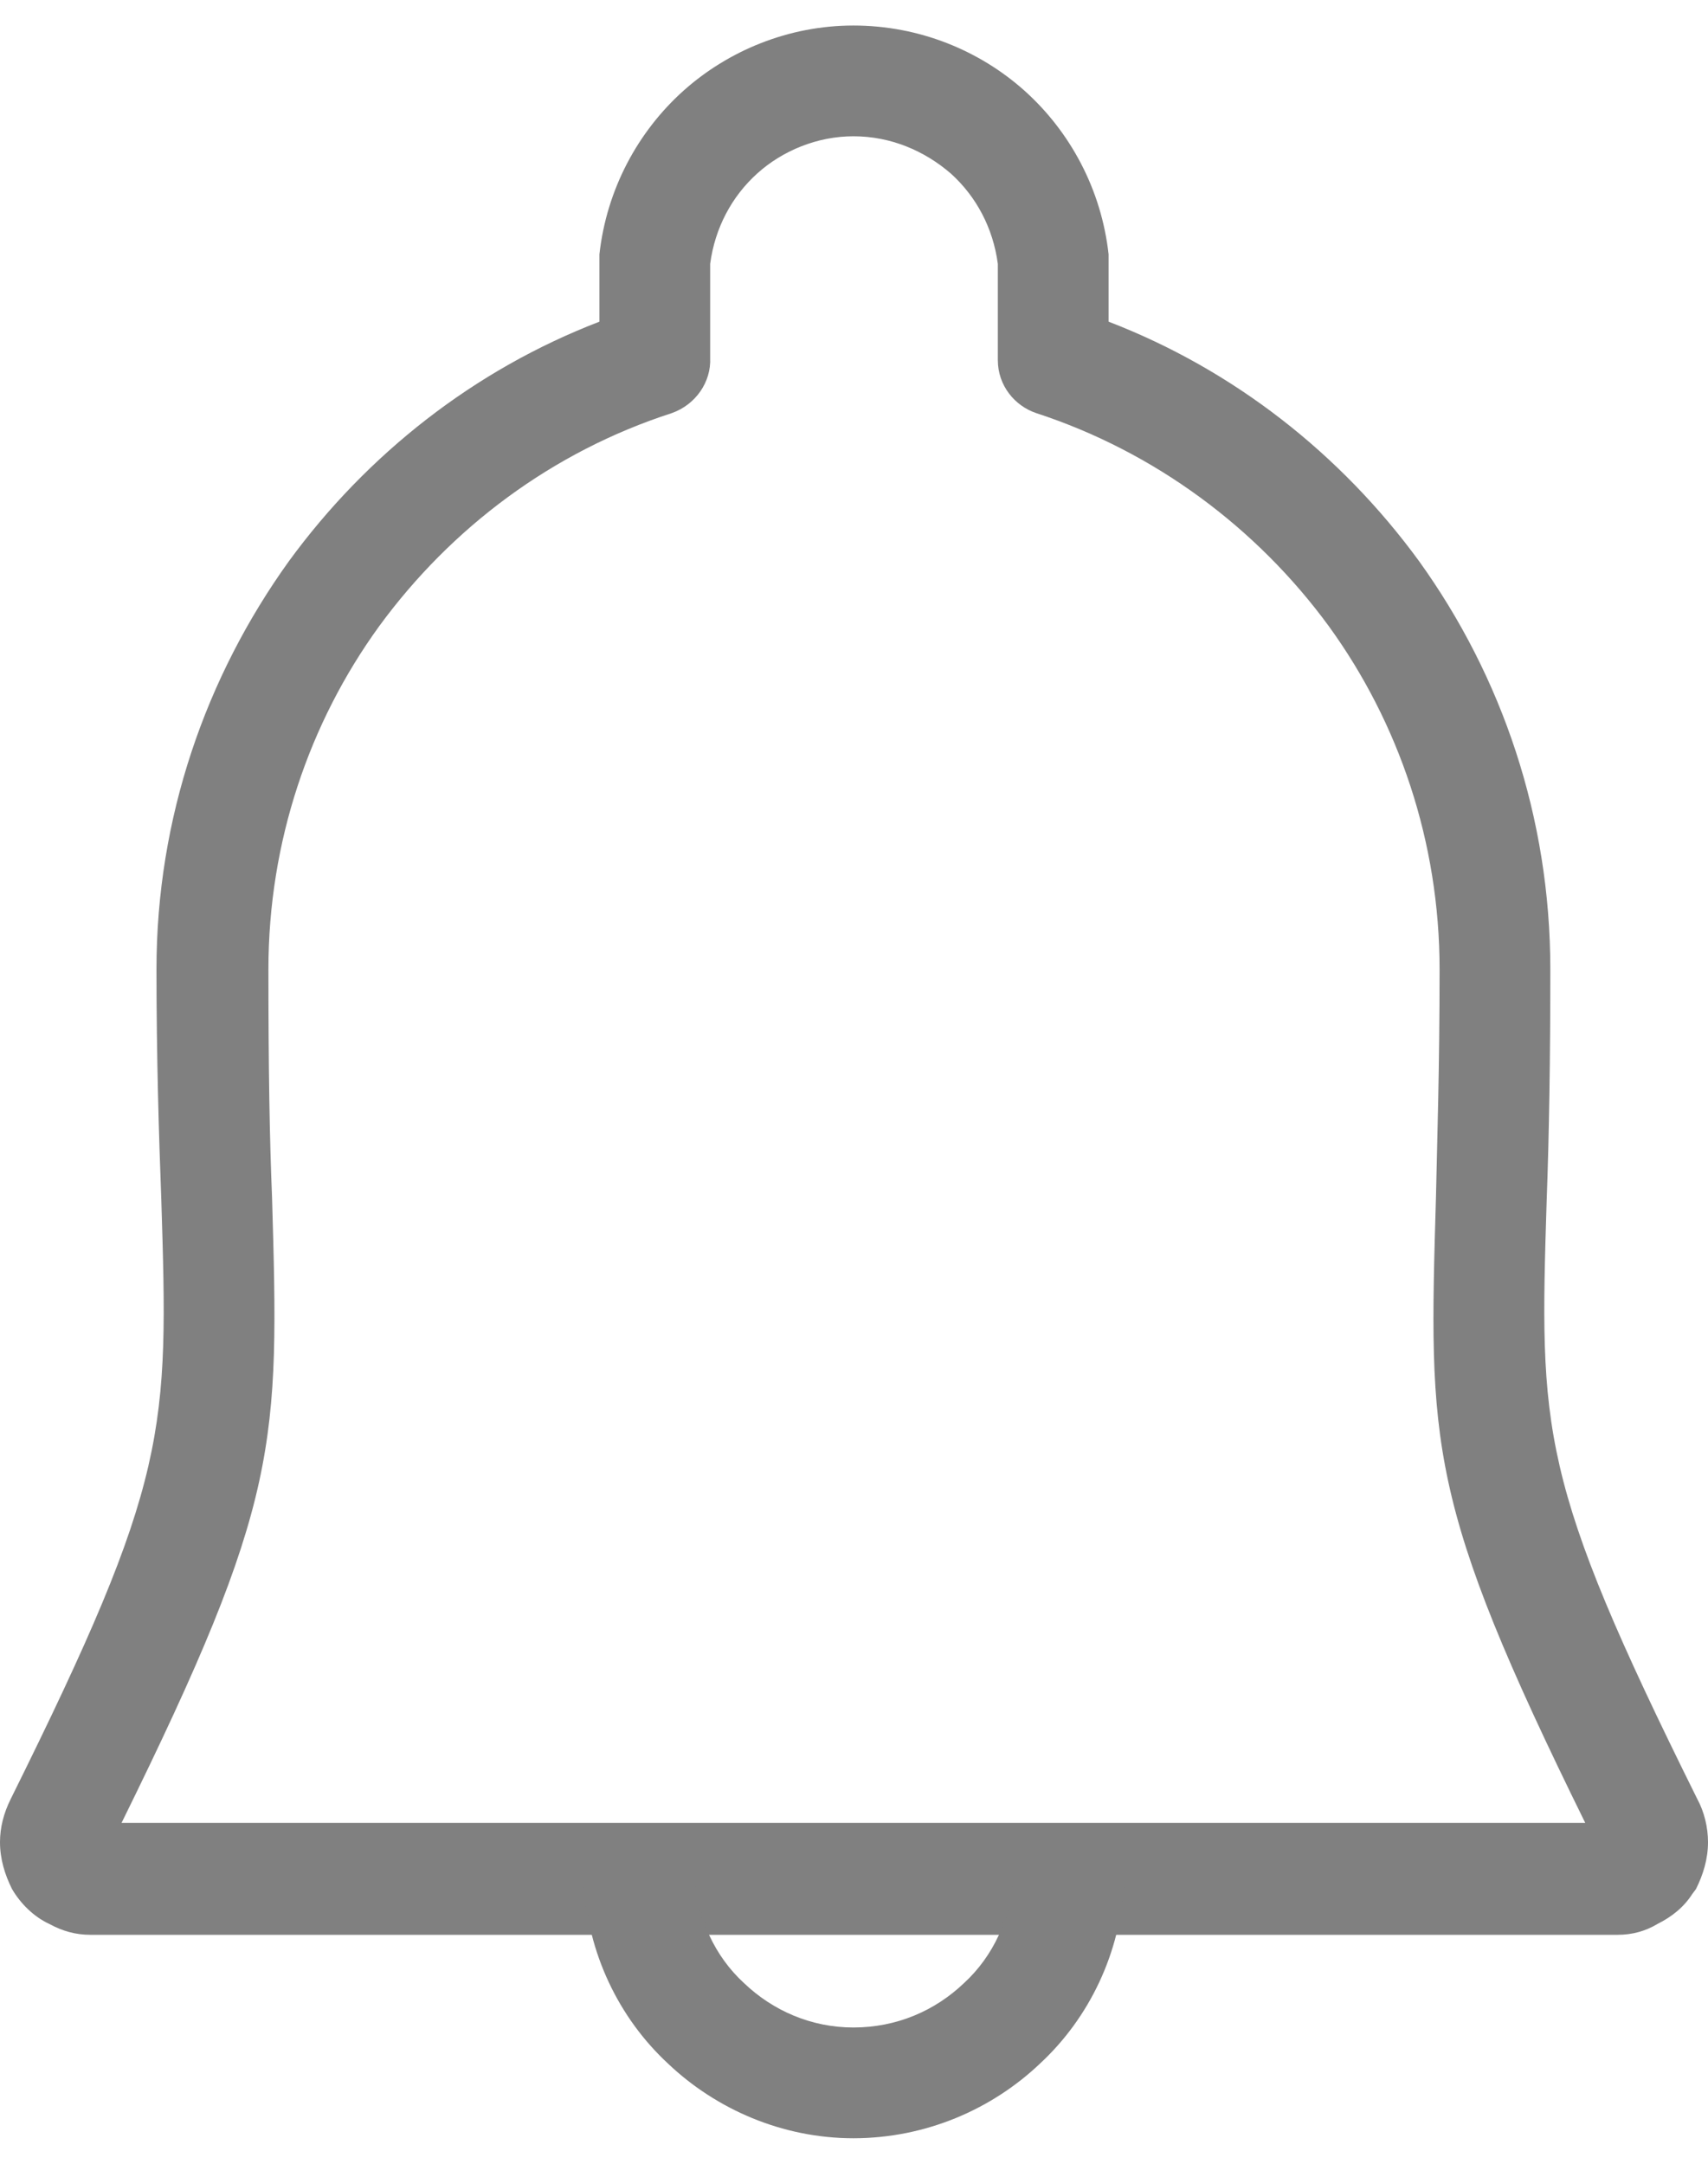 <?xml version="1.0" encoding="UTF-8"?>
<!DOCTYPE svg PUBLIC "-//W3C//DTD SVG 1.1//EN" "http://www.w3.org/Graphics/SVG/1.1/DTD/svg11.dtd">
<!-- Creator: CorelDRAW 2018 (64-Bit) -->
<svg xmlns="http://www.w3.org/2000/svg" xml:space="preserve" width="15px" height="19px" version="1.1" style="shape-rendering:geometricPrecision; text-rendering:geometricPrecision; image-rendering:optimizeQuality; fill-rule:evenodd; clip-rule:evenodd"
viewBox="0 0 1.419 1.755"
 xmlns:xlink="http://www.w3.org/1999/xlink">
 <defs>
  <style type="text/css">
   <![CDATA[
    .fil0 {fill:gray;fill-rule:nonzero}
   ]]>
  </style>
 </defs>
 <g id="Layer_x0020_1">
  <g id="_1589449221680">
   <path class="fil0" d="M0.13 0.784c0,-0.126 0.041,-0.243 0.11,-0.339 0.065,-0.089 0.154,-0.159 0.258,-0.199l0 -0.056c0.006,-0.054 0.032,-0.102 0.07,-0.136 0.037,-0.033 0.087,-0.054 0.141,-0.054 0.055,0 0.105,0.021 0.142,0.054 0.038,0.034 0.064,0.082 0.07,0.136l0 0.056c0.104,0.04 0.193,0.11 0.258,0.199 0.069,0.096 0.109,0.213 0.109,0.339 0,0.073 -0.001,0.138 -0.003,0.191 -0.006,0.193 -0.007,0.232 0.125,0.498 0.006,0.011 0.009,0.024 0.009,0.036 0,0.014 -0.004,0.027 -0.01,0.039l-0.003 0.004c-0.007,0.011 -0.017,0.019 -0.029,0.025 -0.01,0.006 -0.021,0.009 -0.033,0.009l-1.269 0c-0.012,0 -0.023,-0.003 -0.034,-0.009 -0.013,-0.006 -0.024,-0.017 -0.031,-0.029 -0.006,-0.012 -0.01,-0.025 -0.01,-0.039 0,-0.012 0.003,-0.024 0.009,-0.036 0.132,-0.266 0.131,-0.305 0.125,-0.498 -0.002,-0.053 -0.004,-0.118 -0.004,-0.191zm0.185 -0.285c-0.058,0.08 -0.092,0.179 -0.092,0.285 0,0.083 0.001,0.141 0.003,0.189 0.006,0.206 0.007,0.252 -0.125,0.52l1.216 0c-0.132,-0.268 -0.13,-0.314 -0.124,-0.52 0.001,-0.048 0.003,-0.106 0.003,-0.189 0,-0.106 -0.034,-0.205 -0.092,-0.285 -0.06,-0.082 -0.145,-0.145 -0.243,-0.177 -0.018,-0.006 -0.032,-0.023 -0.032,-0.044l0 -0.08c-0.004,-0.03 -0.018,-0.056 -0.039,-0.075 -0.022,-0.019 -0.05,-0.031 -0.081,-0.031 -0.03,0 -0.059,0.012 -0.08,0.031 -0.021,0.019 -0.035,0.045 -0.039,0.075l0 0.078c0.001,0.02 -0.012,0.039 -0.032,0.046 -0.099,0.032 -0.183,0.095 -0.243,0.177z"/>
   <path class="fil0" d="M0.577 1.537c0.002,0.035 0.017,0.067 0.041,0.089 0.024,0.023 0.056,0.037 0.091,0.037 0.036,0 0.068,-0.014 0.092,-0.037 0.024,-0.022 0.039,-0.054 0.041,-0.089l0.092 0.005c-0.003,0.059 -0.029,0.113 -0.07,0.151 -0.04,0.038 -0.095,0.062 -0.155,0.062 -0.059,0 -0.114,-0.024 -0.154,-0.062 -0.041,-0.038 -0.067,-0.092 -0.07,-0.151l0.092 -0.005z"/>
  </g>
 </g>
</svg>
